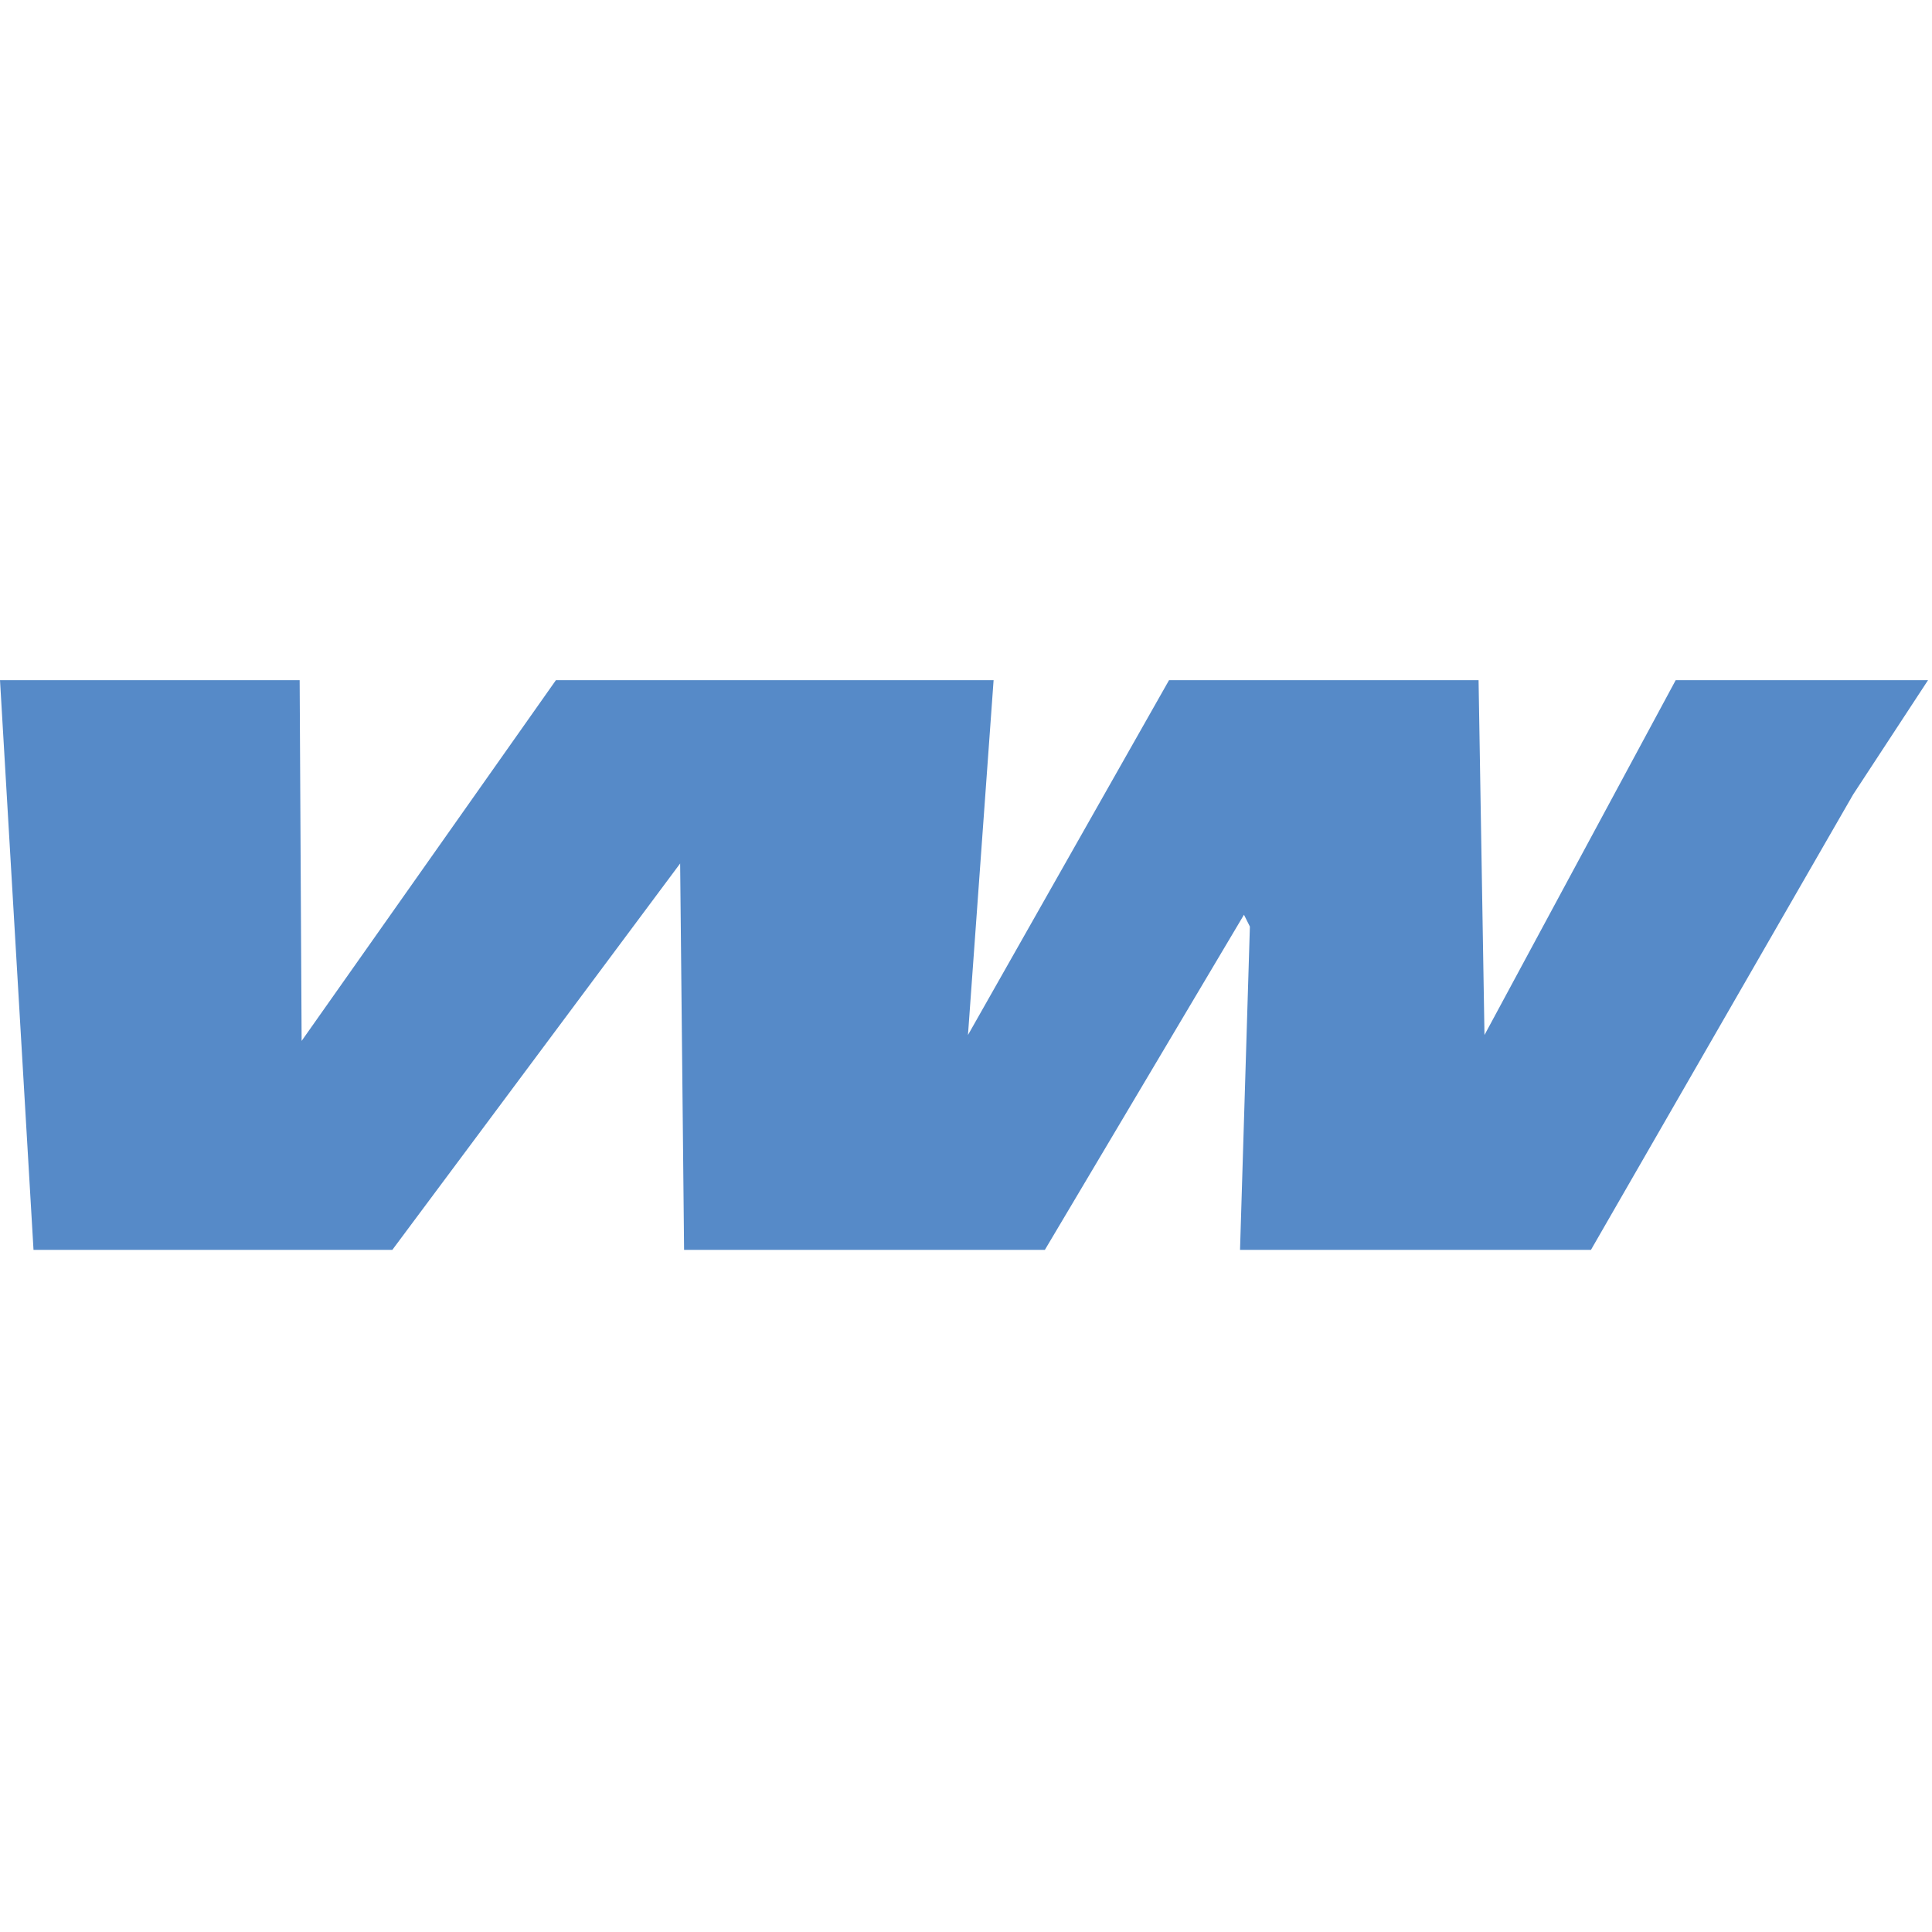 <svg xmlns="http://www.w3.org/2000/svg" viewBox="0 0 98 30" height="1em" width="1em">
  <polygon points="97.8,0.5 85,0.5 75.3,18.5 75,0.5 59.3,0.5 49.1,18.5 50.4,0.5 28.2,0.5 15.3,18.8 15.2,0.5 0,0.5 1.7,29.4 19.9,29.4 34.5,9.8 34.7,29.4 53,29.4 63.1,12.4 63.4,13 62.9,29.4 80.7,29.4 94,6.3" fill="#568AC8"/>
</svg>
